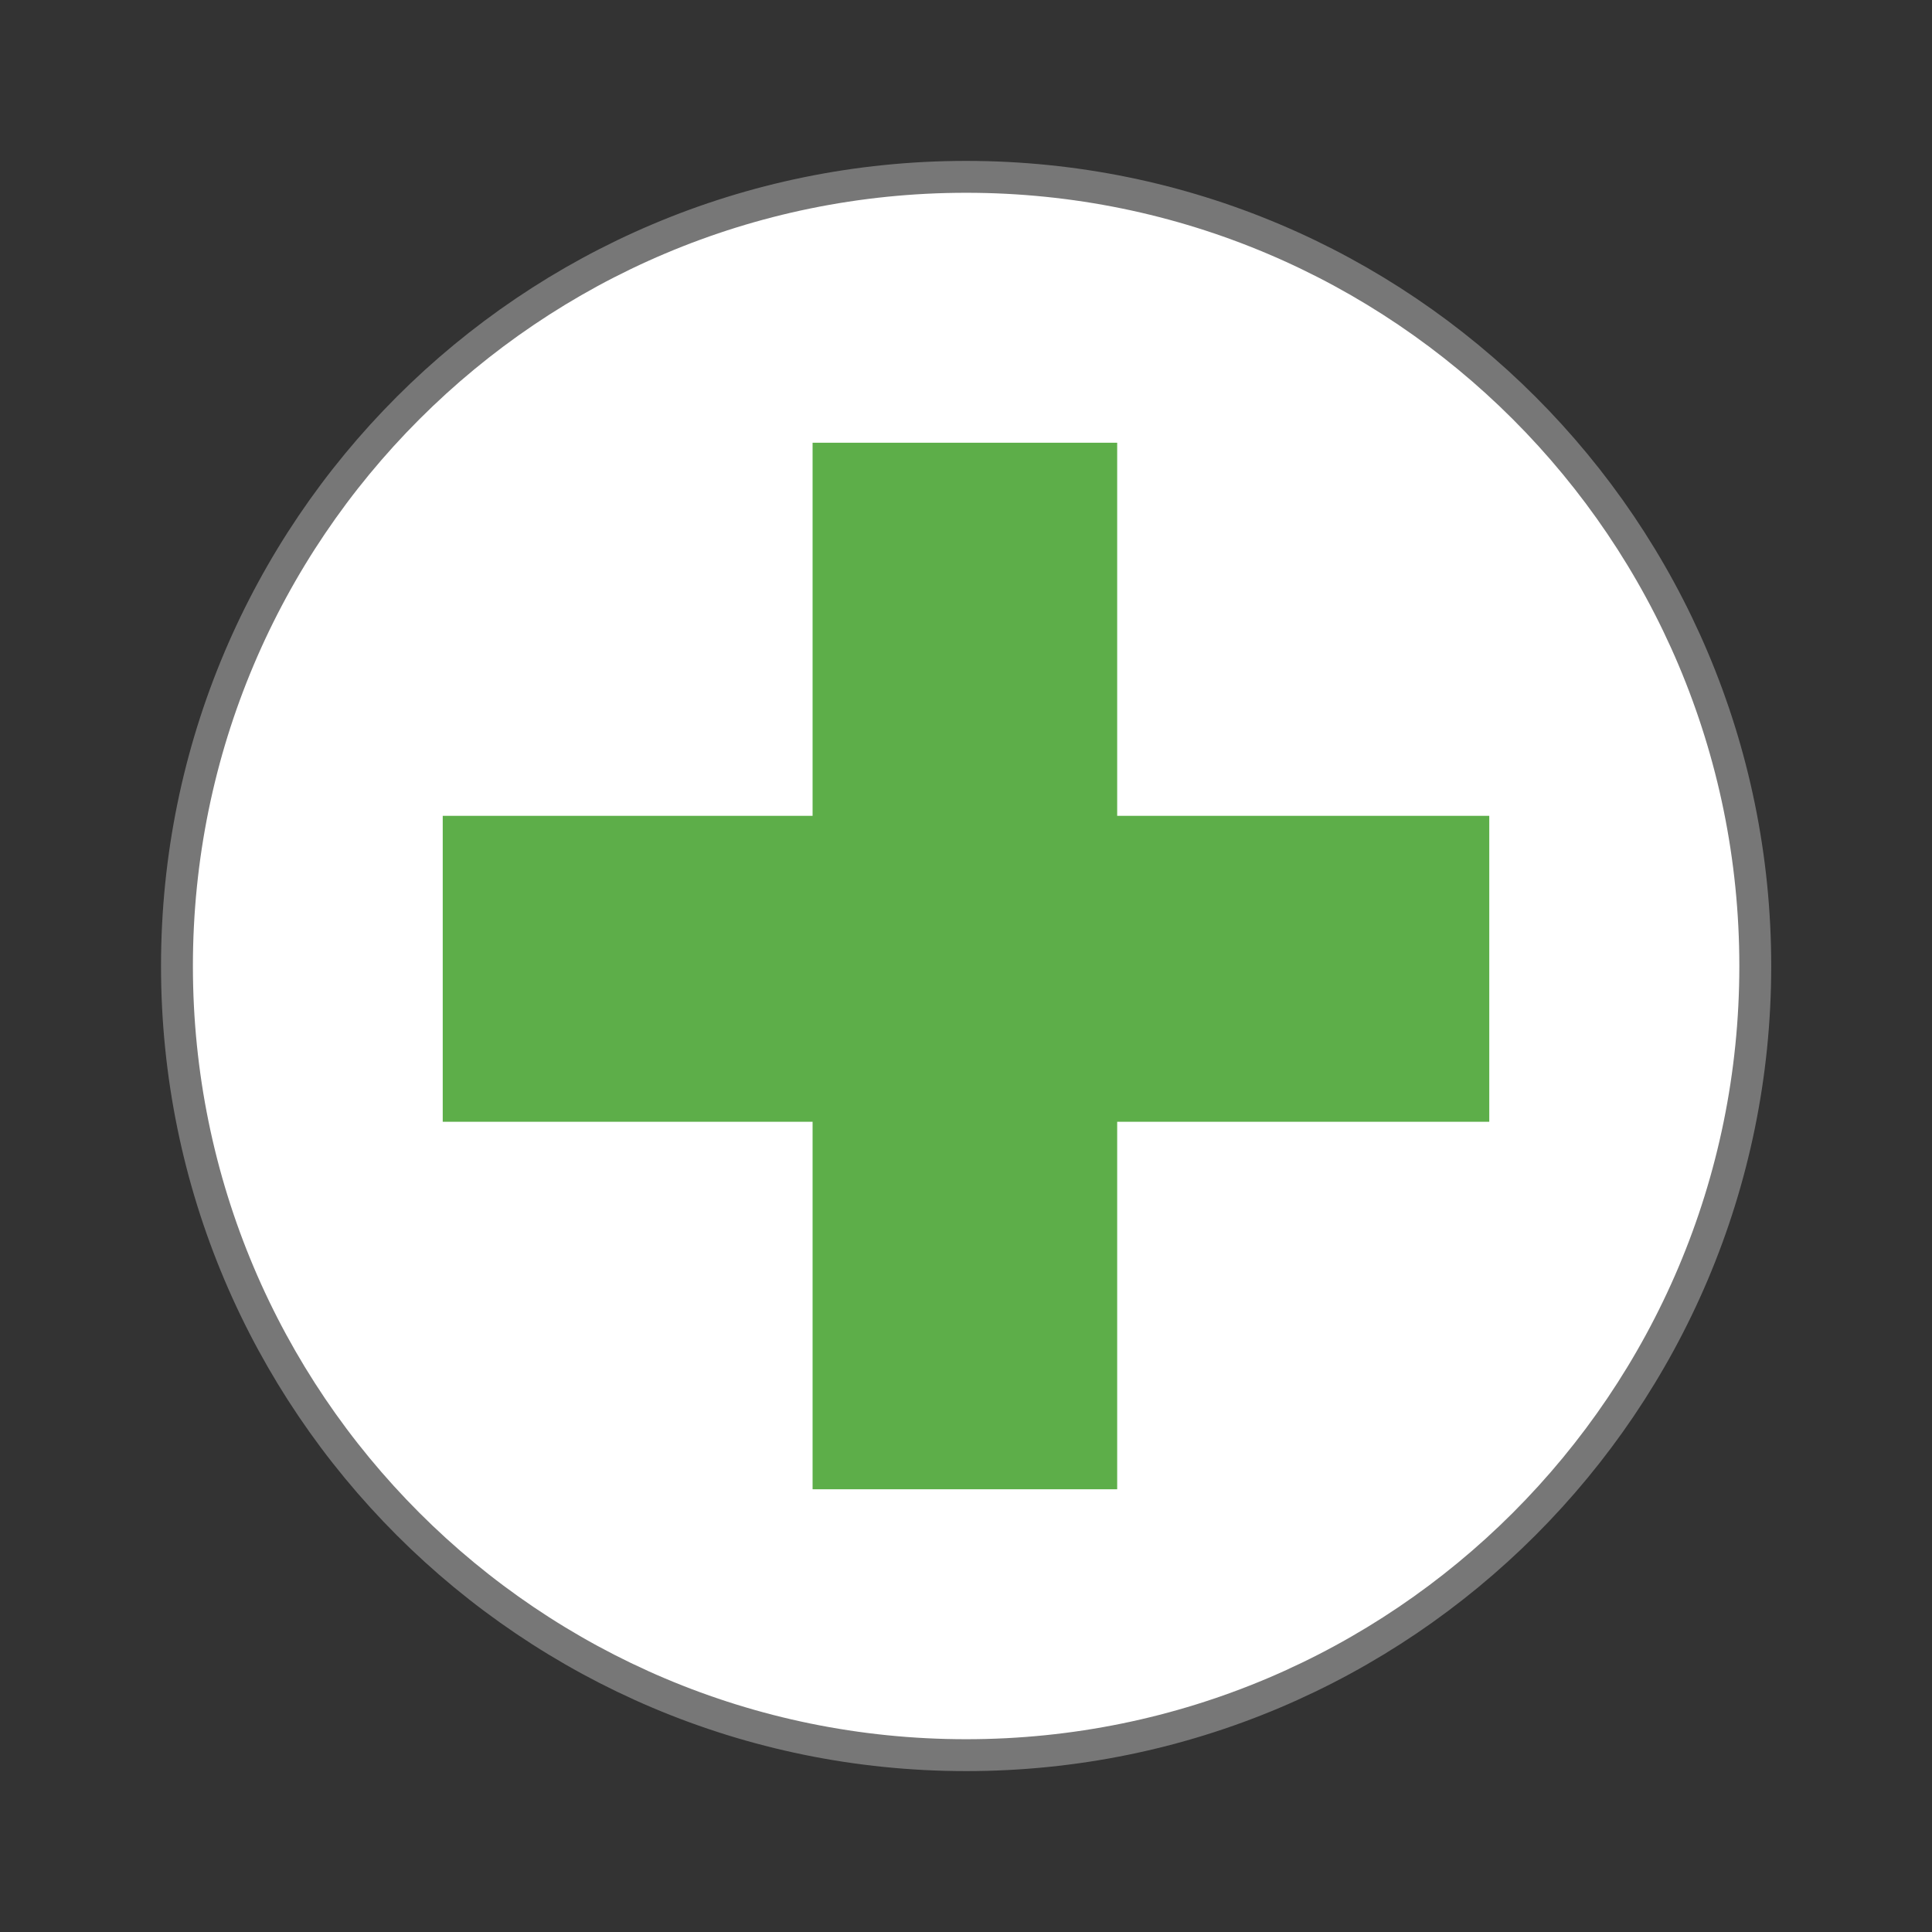 <svg width="128" xmlns="http://www.w3.org/2000/svg" height="128" viewBox="0 0 128 128" xmlns:xlink="http://www.w3.org/1999/xlink">
<rect x="0" y="0" width="128" height="128" fill="#333333" stroke="none"/>
<path style="fill:#fff;stroke:#777;stroke-width:.792" d="M 43.604 24 C 43.603 34.827 34.827 43.601 24 43.601 C 13.173 43.601 4.397 34.827 4.396 24 C 4.395 13.172 13.172 4.393 24 4.393 C 34.828 4.393 43.605 13.172 43.604 24 Z " transform="scale(2.667)"/>
<path style="fill:#53a93e;fill-opacity:.941" d="M 53.836 29.332 L 53.836 54.051 L 29.332 54.051 L 29.332 74.32 L 53.836 74.32 L 53.836 98.668 L 74.016 98.668 L 74.016 74.32 L 98.668 74.32 L 98.668 54.051 L 74.016 54.051 L 74.016 29.332 Z "/>
</svg>
